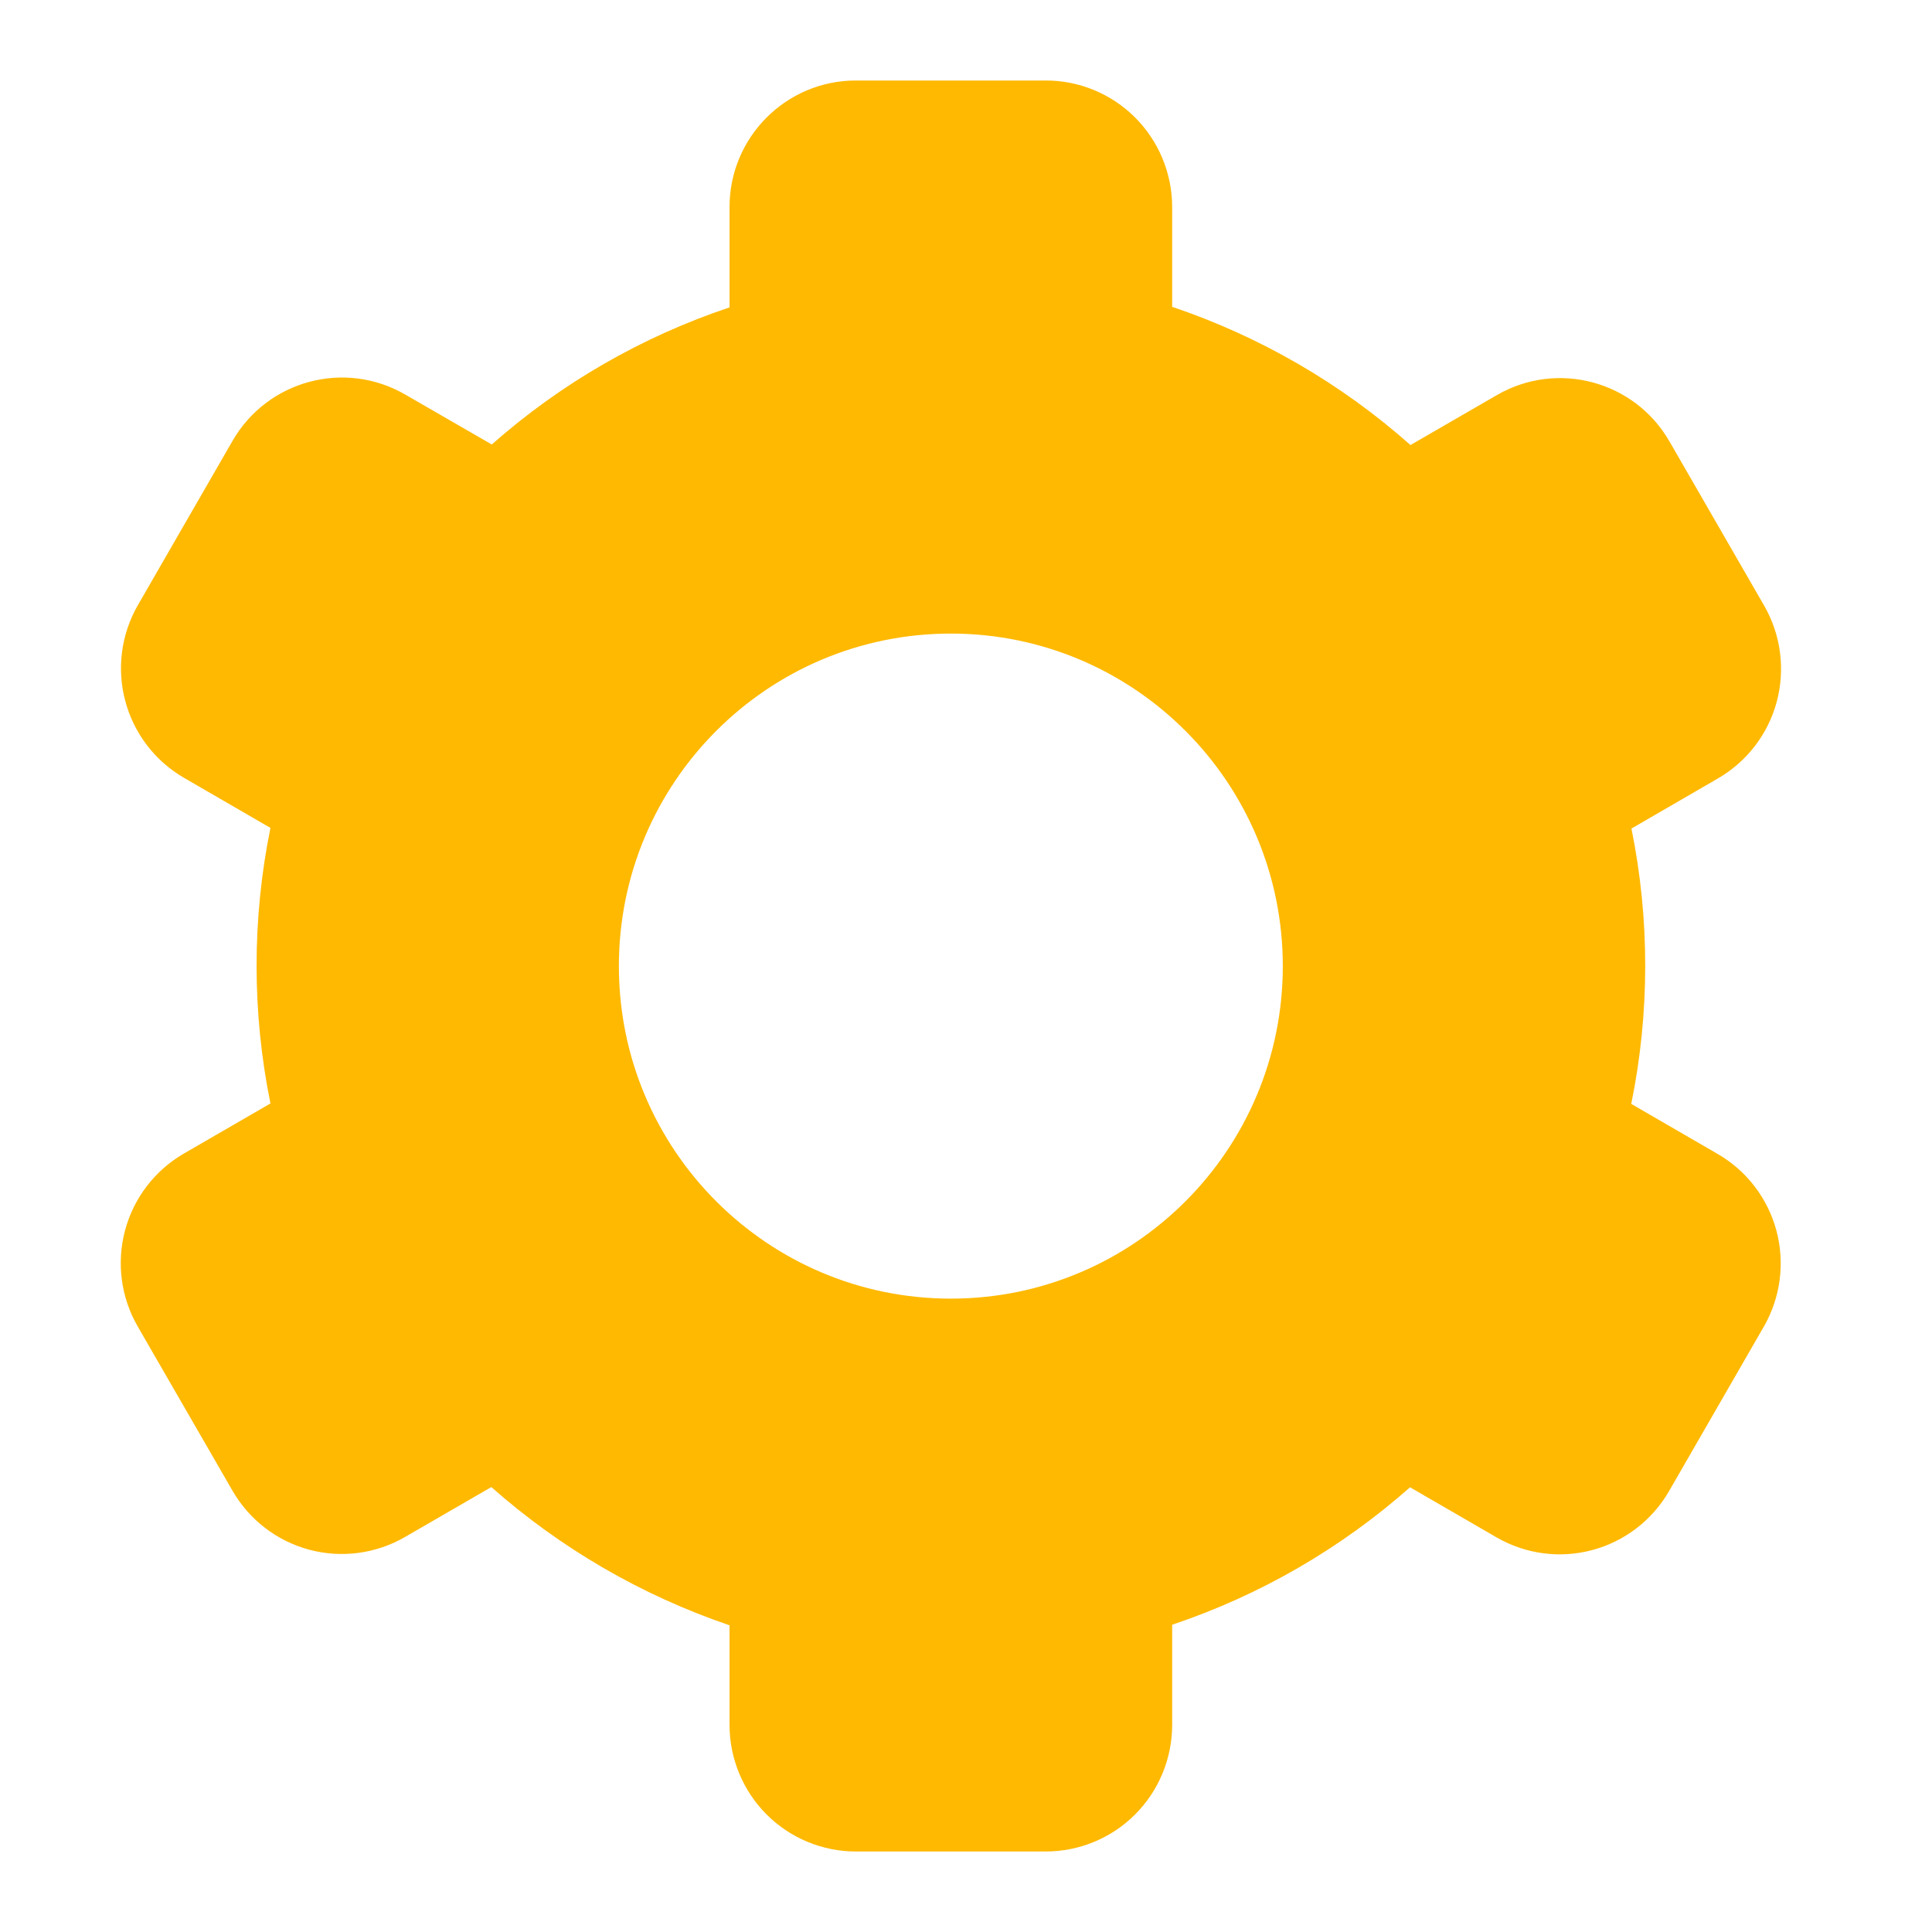 <svg width="48" height="48" viewBox="0 0 48 48" fill="none" xmlns="http://www.w3.org/2000/svg">
<path fill-rule="evenodd" clip-rule="evenodd" d="M42.672 28.668L40.528 27.426C40.989 25.169 40.991 22.843 40.533 20.585L42.68 19.341C43.401 18.924 43.928 18.238 44.143 17.433C44.358 16.627 44.246 15.769 43.83 15.047L41.476 10.964C40.608 9.462 38.691 8.948 37.191 9.815L35.043 11.057C33.319 9.527 31.305 8.36 29.122 7.623V5.145C29.122 4.308 28.789 3.506 28.198 2.916C27.606 2.326 26.804 1.996 25.969 2H21.265C19.531 2 18.125 3.408 18.125 5.145V7.637C15.948 8.365 13.939 9.523 12.218 11.043L10.065 9.801C8.565 8.934 6.647 9.448 5.779 10.95L3.426 15.034C3.01 15.756 2.897 16.614 3.113 17.419C3.328 18.224 3.854 18.91 4.575 19.327L6.719 20.569C6.26 22.828 6.26 25.156 6.719 27.415L4.57 28.659C3.849 29.076 3.323 29.762 3.107 30.567C2.892 31.373 3.004 32.231 3.42 32.953L5.776 37.036C6.192 37.758 6.876 38.285 7.68 38.501C8.483 38.717 9.339 38.604 10.059 38.188L12.207 36.946C13.933 38.472 15.945 39.639 18.125 40.38V42.858C18.126 43.692 18.458 44.492 19.048 45.082C19.638 45.671 20.437 46.001 21.27 46H25.974C26.808 46.002 27.608 45.672 28.198 45.083C28.789 44.493 29.121 43.693 29.122 42.858V40.366C31.3 39.636 33.31 38.474 35.032 36.951L37.182 38.196C37.903 38.613 38.759 38.726 39.563 38.51C40.367 38.294 41.052 37.767 41.468 37.045L43.821 32.961C44.237 32.239 44.35 31.381 44.135 30.576C43.919 29.77 43.393 29.084 42.672 28.668ZM23.624 32.264C28.178 32.264 31.871 28.565 31.871 24.003C31.871 19.44 28.178 15.741 23.624 15.741C19.069 15.741 15.376 19.44 15.376 24.003C15.376 28.565 19.069 32.264 23.624 32.264Z" fill="#FFB901"/>
</svg>
